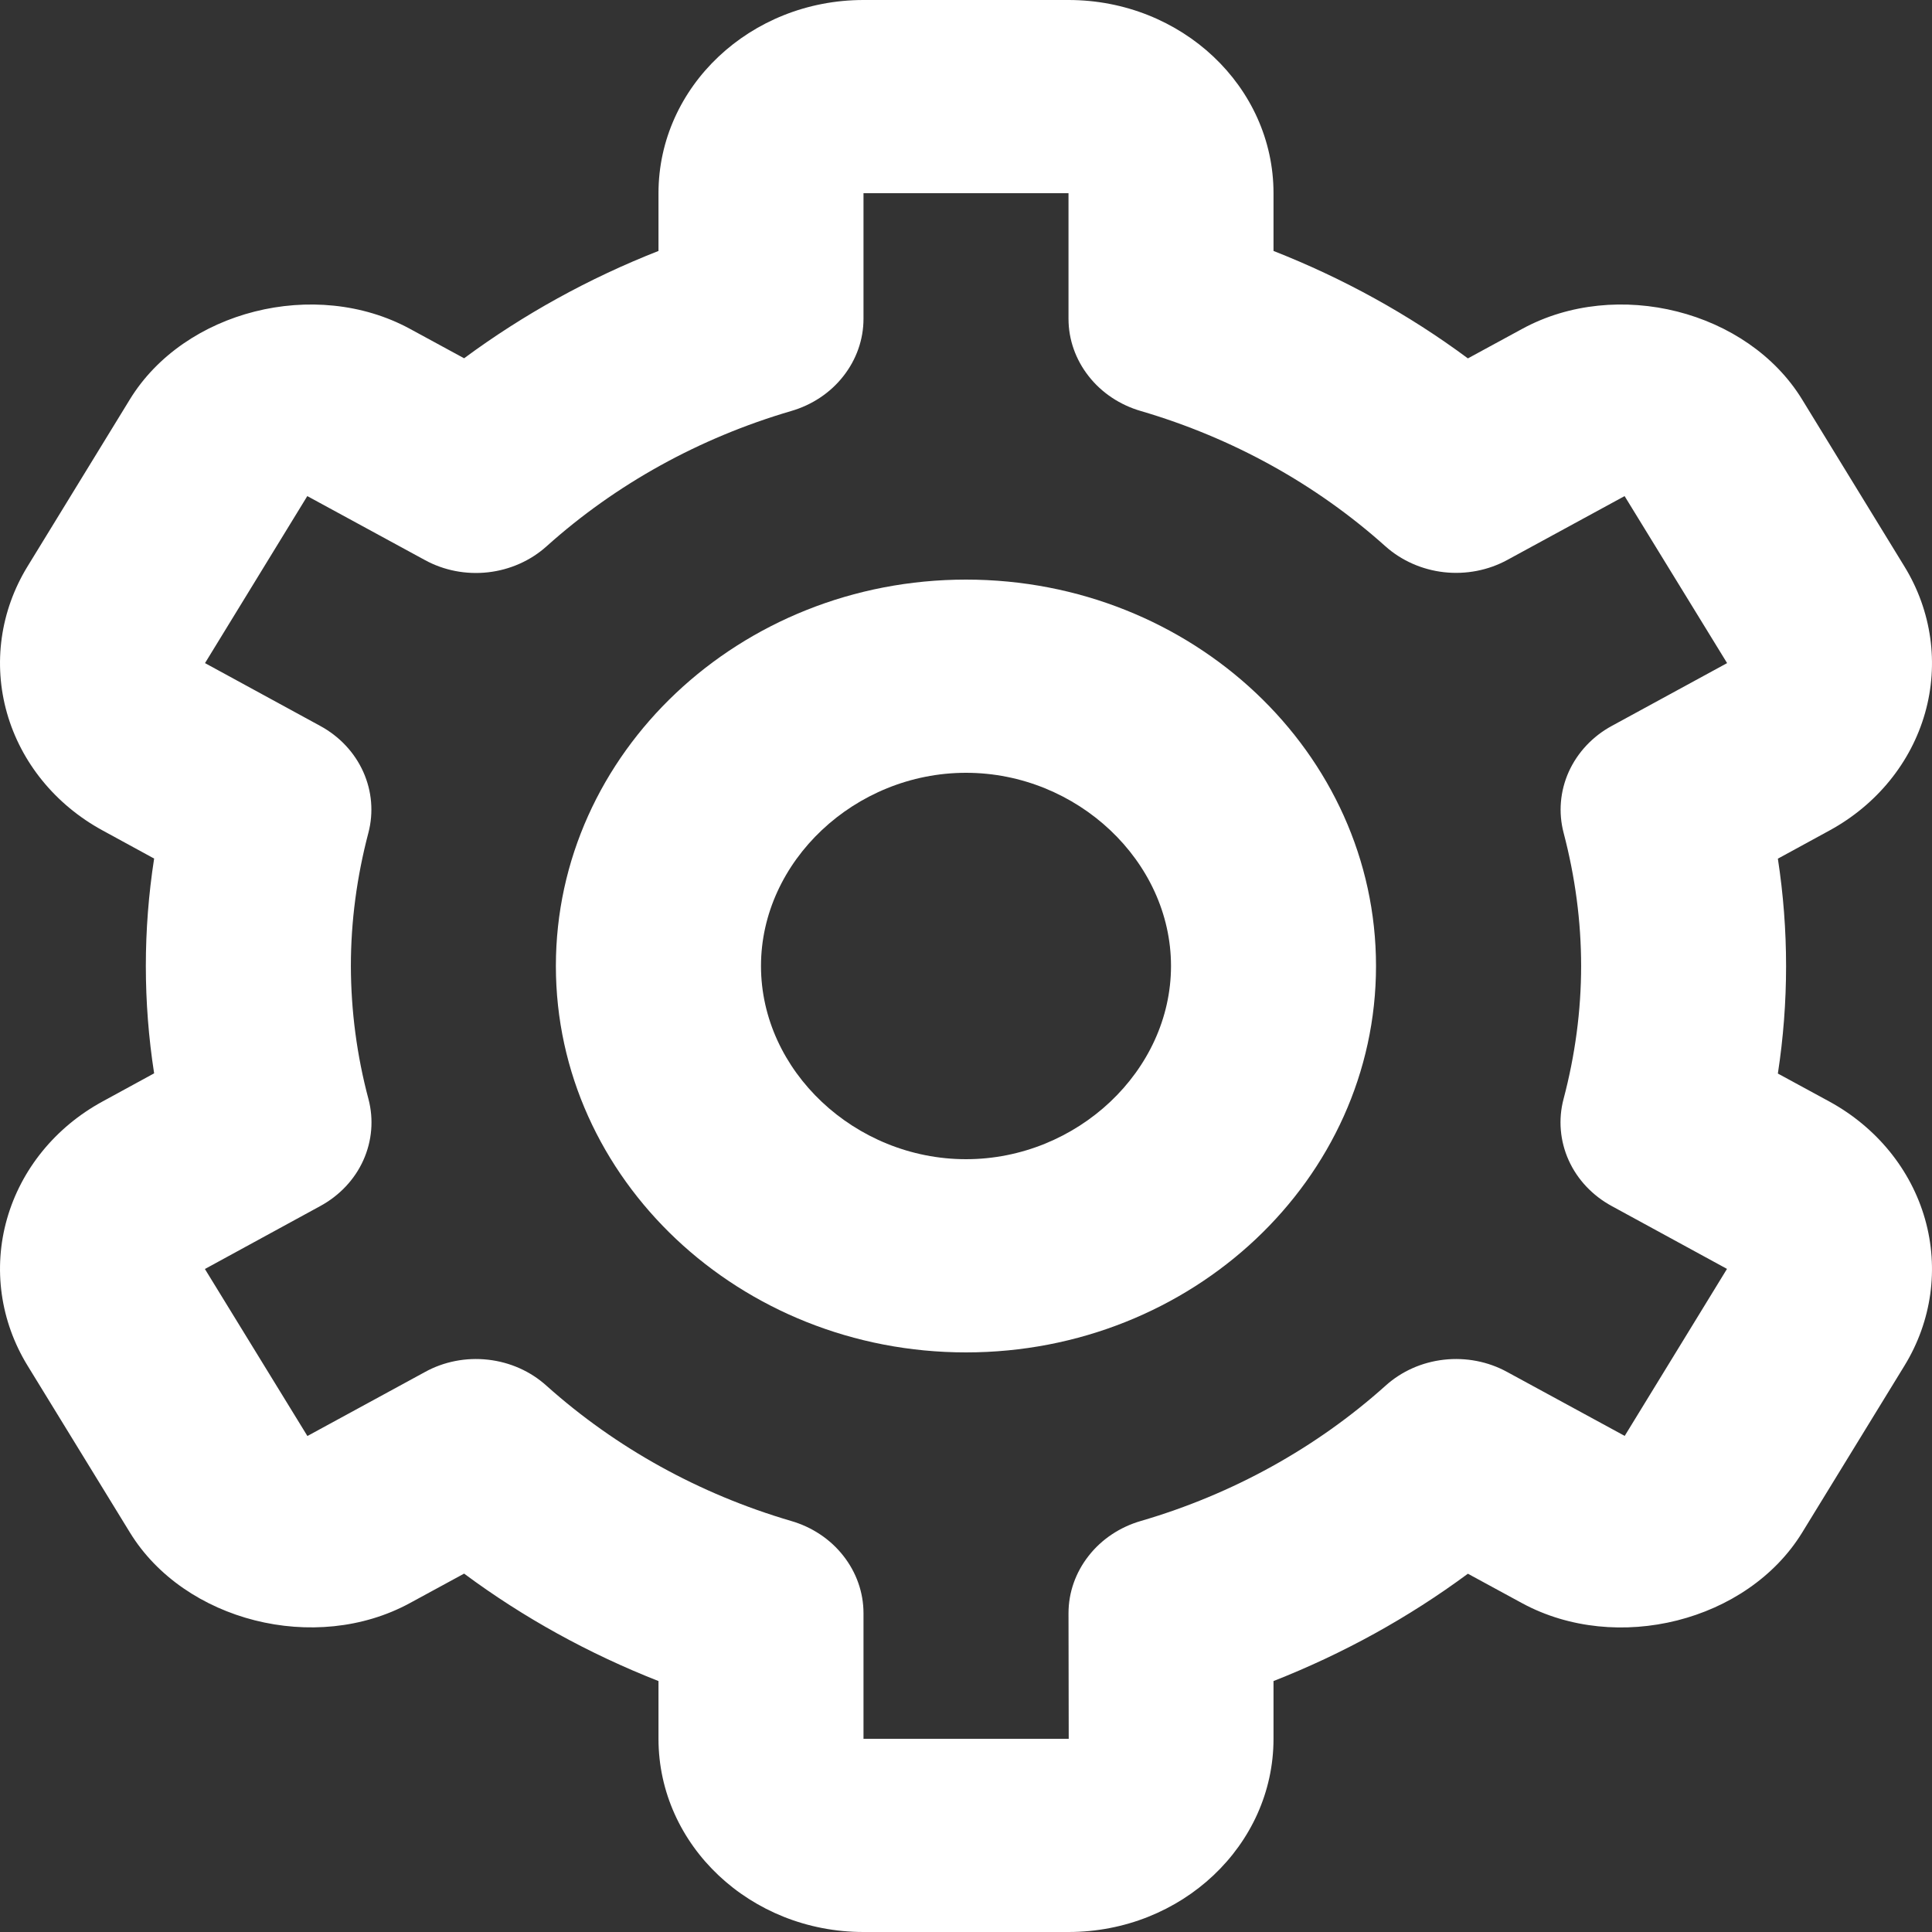 <svg width="18" height="18" viewBox="0 0 18 18" fill="none" xmlns="http://www.w3.org/2000/svg">
<rect x="0" y="0" width="18" height="18" fill="#333333" stroke="none"/>
<path d="M9 12.6C11.107 12.6 12.82 10.985 12.82 9C12.82 7.015 11.107 5.4 9 5.4C6.893 5.4 5.179 7.015 5.179 9C5.179 10.985 6.893 12.6 9 12.6ZM9 7.2C10.035 7.2 10.91 8.024 10.91 9C10.91 9.976 10.035 10.8 9 10.8C7.965 10.8 7.09 9.976 7.09 9C7.09 8.024 7.965 7.2 9 7.2Z" fill="white"/>
<path d="M0.256 12.722L1.211 14.279C1.718 15.105 2.939 15.414 3.818 14.936L4.324 14.661C4.876 15.071 5.486 15.407 6.135 15.662V16.2C6.135 17.193 6.991 18 8.045 18H9.955C11.009 18 11.865 17.193 11.865 16.2V15.662C12.514 15.407 13.123 15.071 13.676 14.662L14.182 14.937C15.063 15.414 16.281 15.107 16.79 14.279L17.744 12.723C17.997 12.31 18.066 11.819 17.935 11.358C17.804 10.897 17.484 10.504 17.046 10.264L16.564 10.002C16.666 9.338 16.666 8.664 16.564 8L17.046 7.737C17.484 7.498 17.804 7.105 17.935 6.644C18.066 6.183 17.997 5.692 17.744 5.279L16.79 3.722C16.283 2.894 15.063 2.584 14.182 3.064L13.676 3.339C13.124 2.929 12.514 2.593 11.865 2.338V1.8C11.865 0.807 11.009 0 9.955 0H8.045C6.991 0 6.135 0.807 6.135 1.8V2.338C5.486 2.593 4.877 2.929 4.324 3.338L3.818 3.063C2.936 2.585 1.717 2.894 1.21 3.721L0.256 5.278C0.003 5.691 -0.066 6.182 0.065 6.643C0.196 7.104 0.516 7.497 0.954 7.736L1.436 7.999C1.333 8.663 1.333 9.337 1.436 10L0.954 10.263C0.516 10.502 0.196 10.895 0.065 11.357C-0.066 11.818 0.003 12.309 0.256 12.722ZM3.433 10.24C3.325 9.835 3.27 9.418 3.269 9C3.269 8.584 3.325 8.167 3.432 7.76C3.482 7.57 3.465 7.37 3.384 7.19C3.303 7.01 3.162 6.86 2.983 6.763L1.91 6.178L2.863 4.622L3.957 5.217C4.135 5.315 4.342 5.355 4.547 5.332C4.751 5.309 4.943 5.224 5.092 5.09C5.738 4.51 6.517 4.08 7.369 3.83C7.564 3.774 7.736 3.66 7.857 3.505C7.979 3.35 8.045 3.163 8.045 2.97V1.8H9.955V2.97C9.955 3.163 10.021 3.35 10.143 3.505C10.264 3.66 10.436 3.774 10.631 3.83C11.483 4.08 12.262 4.511 12.908 5.09C13.057 5.223 13.249 5.308 13.453 5.331C13.658 5.354 13.865 5.314 14.043 5.217L15.136 4.622L16.091 6.178L15.017 6.763C14.838 6.86 14.697 7.011 14.616 7.19C14.535 7.37 14.518 7.57 14.568 7.76C14.675 8.167 14.731 8.584 14.731 9C14.731 9.415 14.675 9.832 14.567 10.24C14.517 10.43 14.534 10.63 14.615 10.81C14.696 10.99 14.838 11.14 15.017 11.237L16.09 11.822L15.137 13.378L14.043 12.783C13.865 12.685 13.658 12.645 13.453 12.668C13.248 12.691 13.057 12.776 12.908 12.911C12.262 13.49 11.483 13.921 10.631 14.17C10.436 14.226 10.264 14.34 10.143 14.495C10.021 14.65 9.955 14.837 9.955 15.03L9.957 16.2H8.045V15.03C8.045 14.837 7.979 14.65 7.857 14.495C7.736 14.34 7.564 14.226 7.369 14.17C6.517 13.92 5.738 13.489 5.092 12.911C4.943 12.776 4.752 12.691 4.547 12.668C4.342 12.645 4.135 12.685 3.957 12.784L2.864 13.379L1.909 11.823L2.983 11.237C3.162 11.14 3.304 10.99 3.385 10.81C3.466 10.63 3.483 10.43 3.433 10.24Z" fill="white"/>
</svg>

